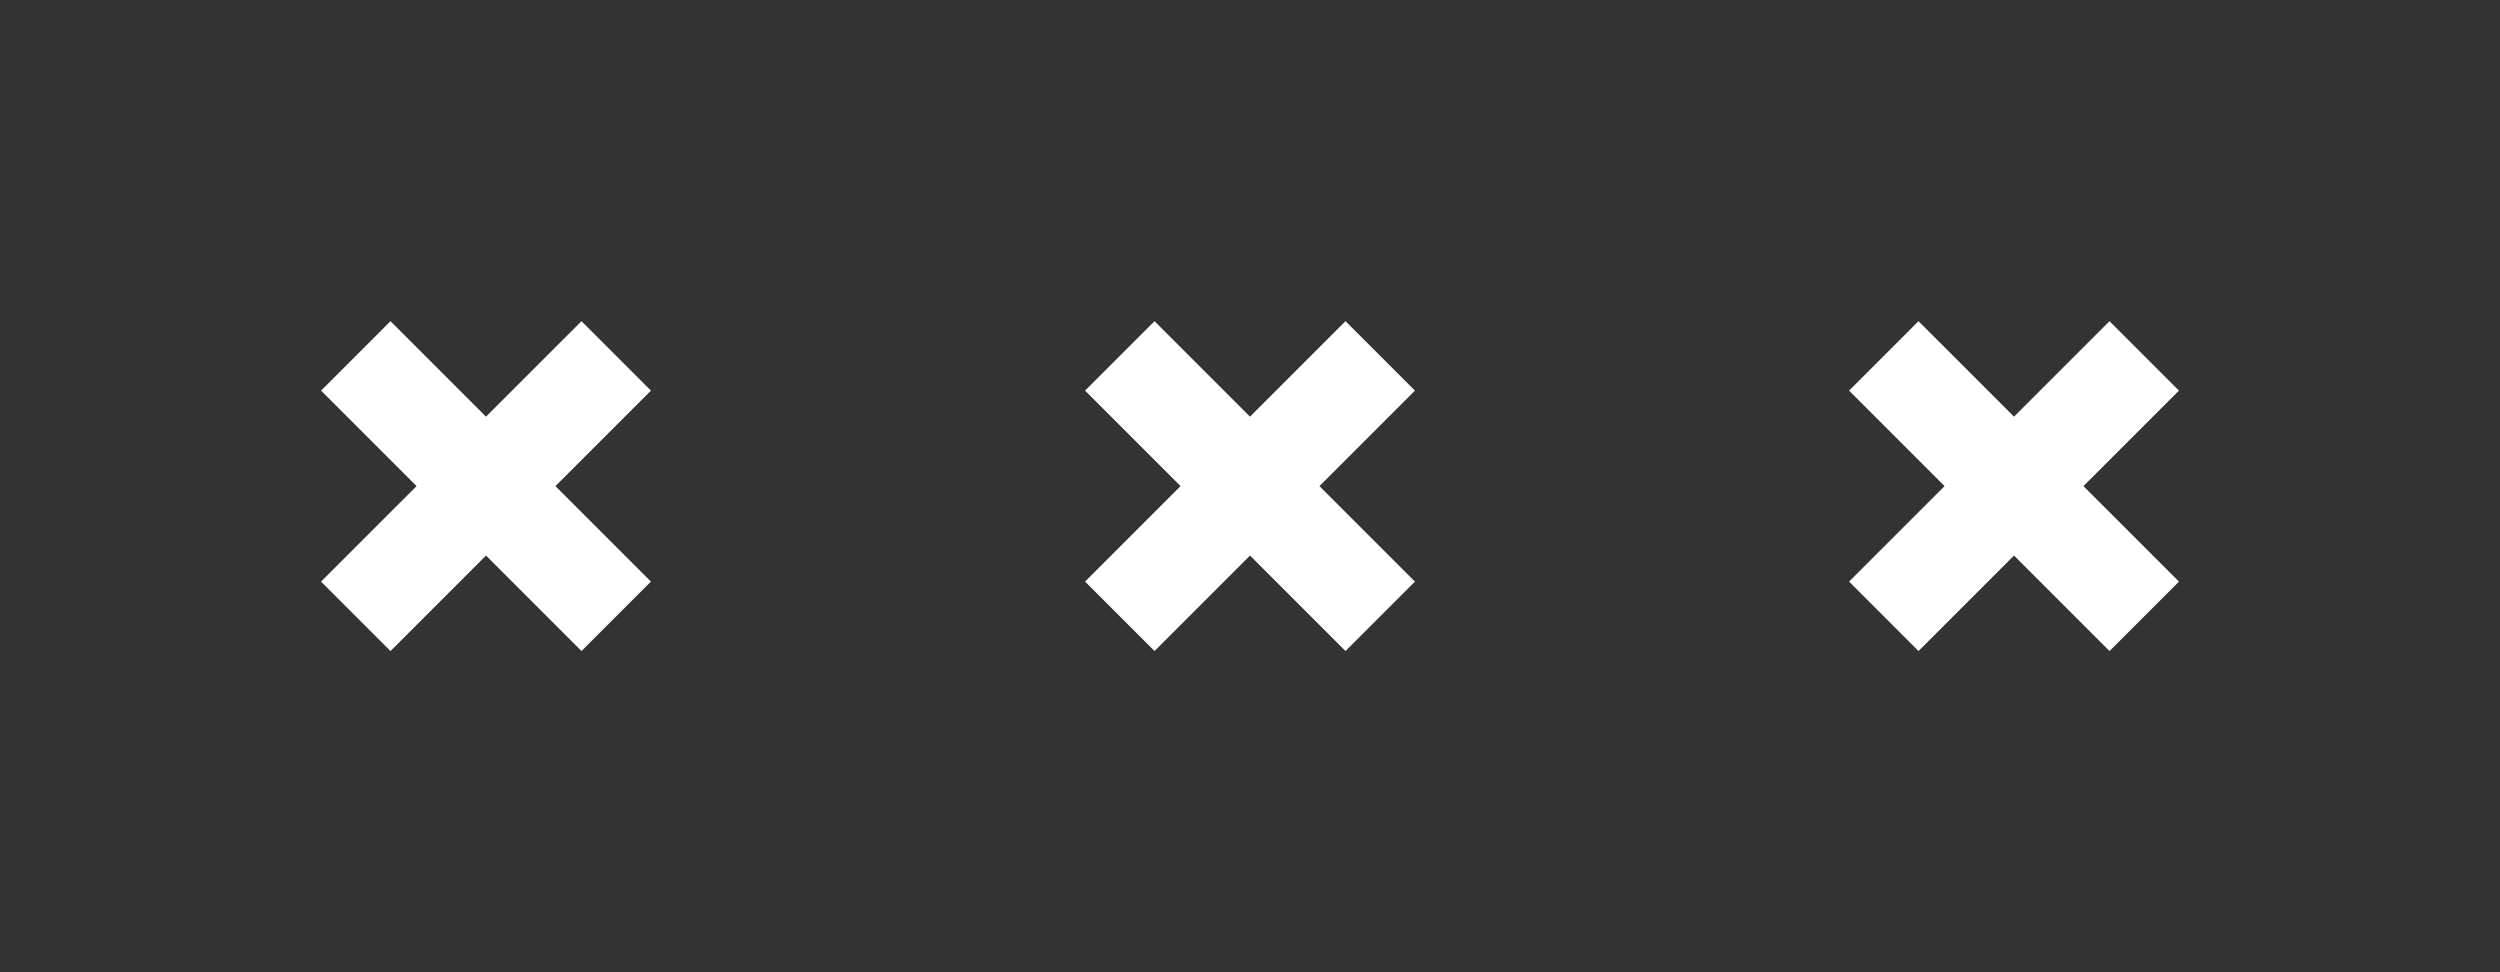 <svg xmlns="http://www.w3.org/2000/svg" width="144" height="56">
  <rect width="100%" height="100%" fill="#333333" stroke="none"/>
  <g fill="#ffffff">
    <polygon points="18.493 33.5 22.493 37.5 27.993 32 33.494 37.5 37.493 33.5 31.993 28 37.493 22.5 33.494 18.5 27.993 24 22.493 18.5 18.493 22.5 23.994 28 18.493 33.5"/>
    <polygon points="62.5 33.5 66.5 37.5 72 32 77.5 37.5 81.5 33.5 76 28 81.5 22.5 77.5 18.5 72 24 66.5 18.5 62.5 22.5 68 28 62.5 33.5"/>
    <polygon points="106.507 33.5 110.506 37.5 116.007 32 121.507 37.5 125.507 33.5 120.006 28 125.507 22.5 121.507 18.5 116.007 24 110.506 18.5 106.507 22.5 112.007 28 106.507 33.5"/>
  </g>
</svg>
